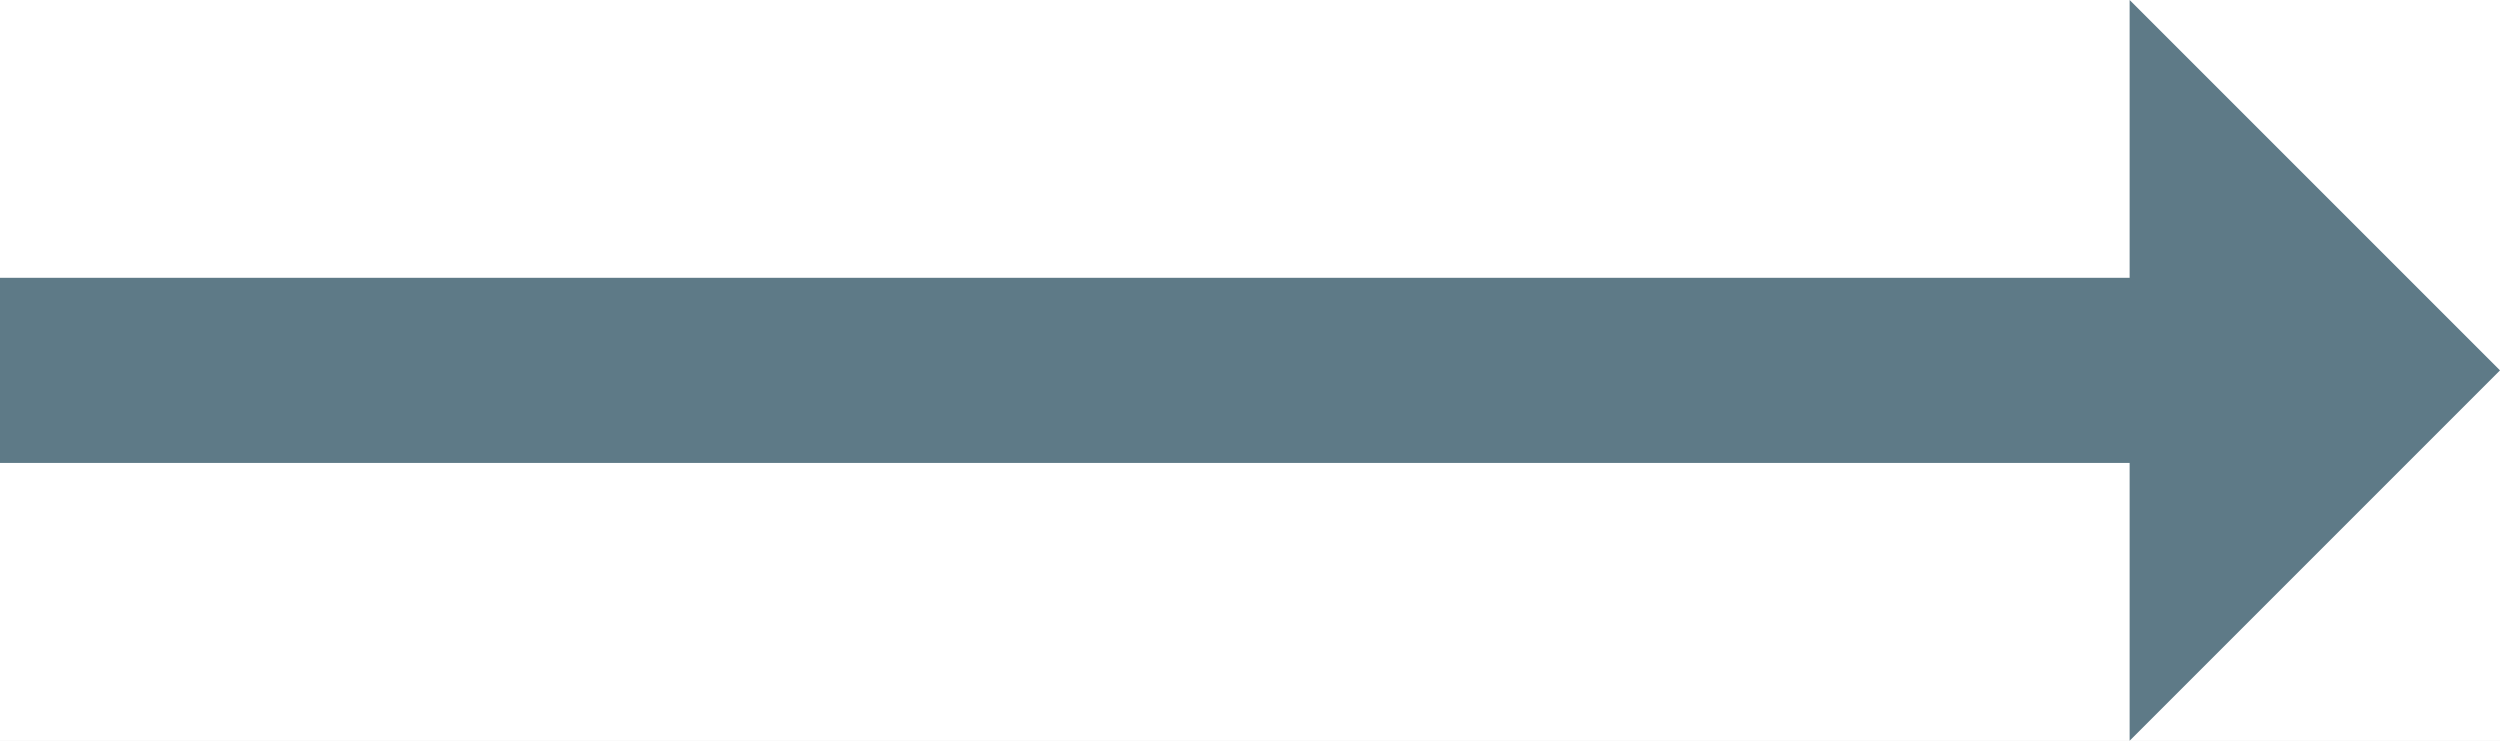 <svg width="54" height="16" viewBox="0 0 54 16" version="1.1" xmlns="http://www.w3.org/2000/svg" xmlns:xlink="http://www.w3.org/1999/xlink">
<title>Scroll Arrow</title>
<desc>Created using Figma</desc>
<g id="Canvas" transform="translate(-8715 13076)">
<rect x="8715" y="-13076" width="54" height="16" fill="#E5E5E5"/>
<clipPath id="clip-0" clip-rule="evenodd">
<path d="M 7371 -17795L 8811 -17795L 8811 -10227L 7371 -10227L 7371 -17795Z" fill="#FFFFFF"/>
</clipPath>
<g id="News Index" clip-path="url(#clip-0)">
<path d="M 7371 -17795L 8811 -17795L 8811 -10227L 7371 -10227L 7371 -17795Z" fill="#FFFFFF"/>
<g id="Pagination">
<g id="Scroll Arrow">
<use xlink:href="#path0_fill" transform="translate(8715 -13076)" fill="#5e7a87"/>
</g>
</g>
</g>
</g>
<defs>
<path id="path0_fill" d="M 46 0L 46 6L 0 6L 0 10L 46 10L 46 16L 54 8L 46 0Z"/>
</defs>
</svg>
